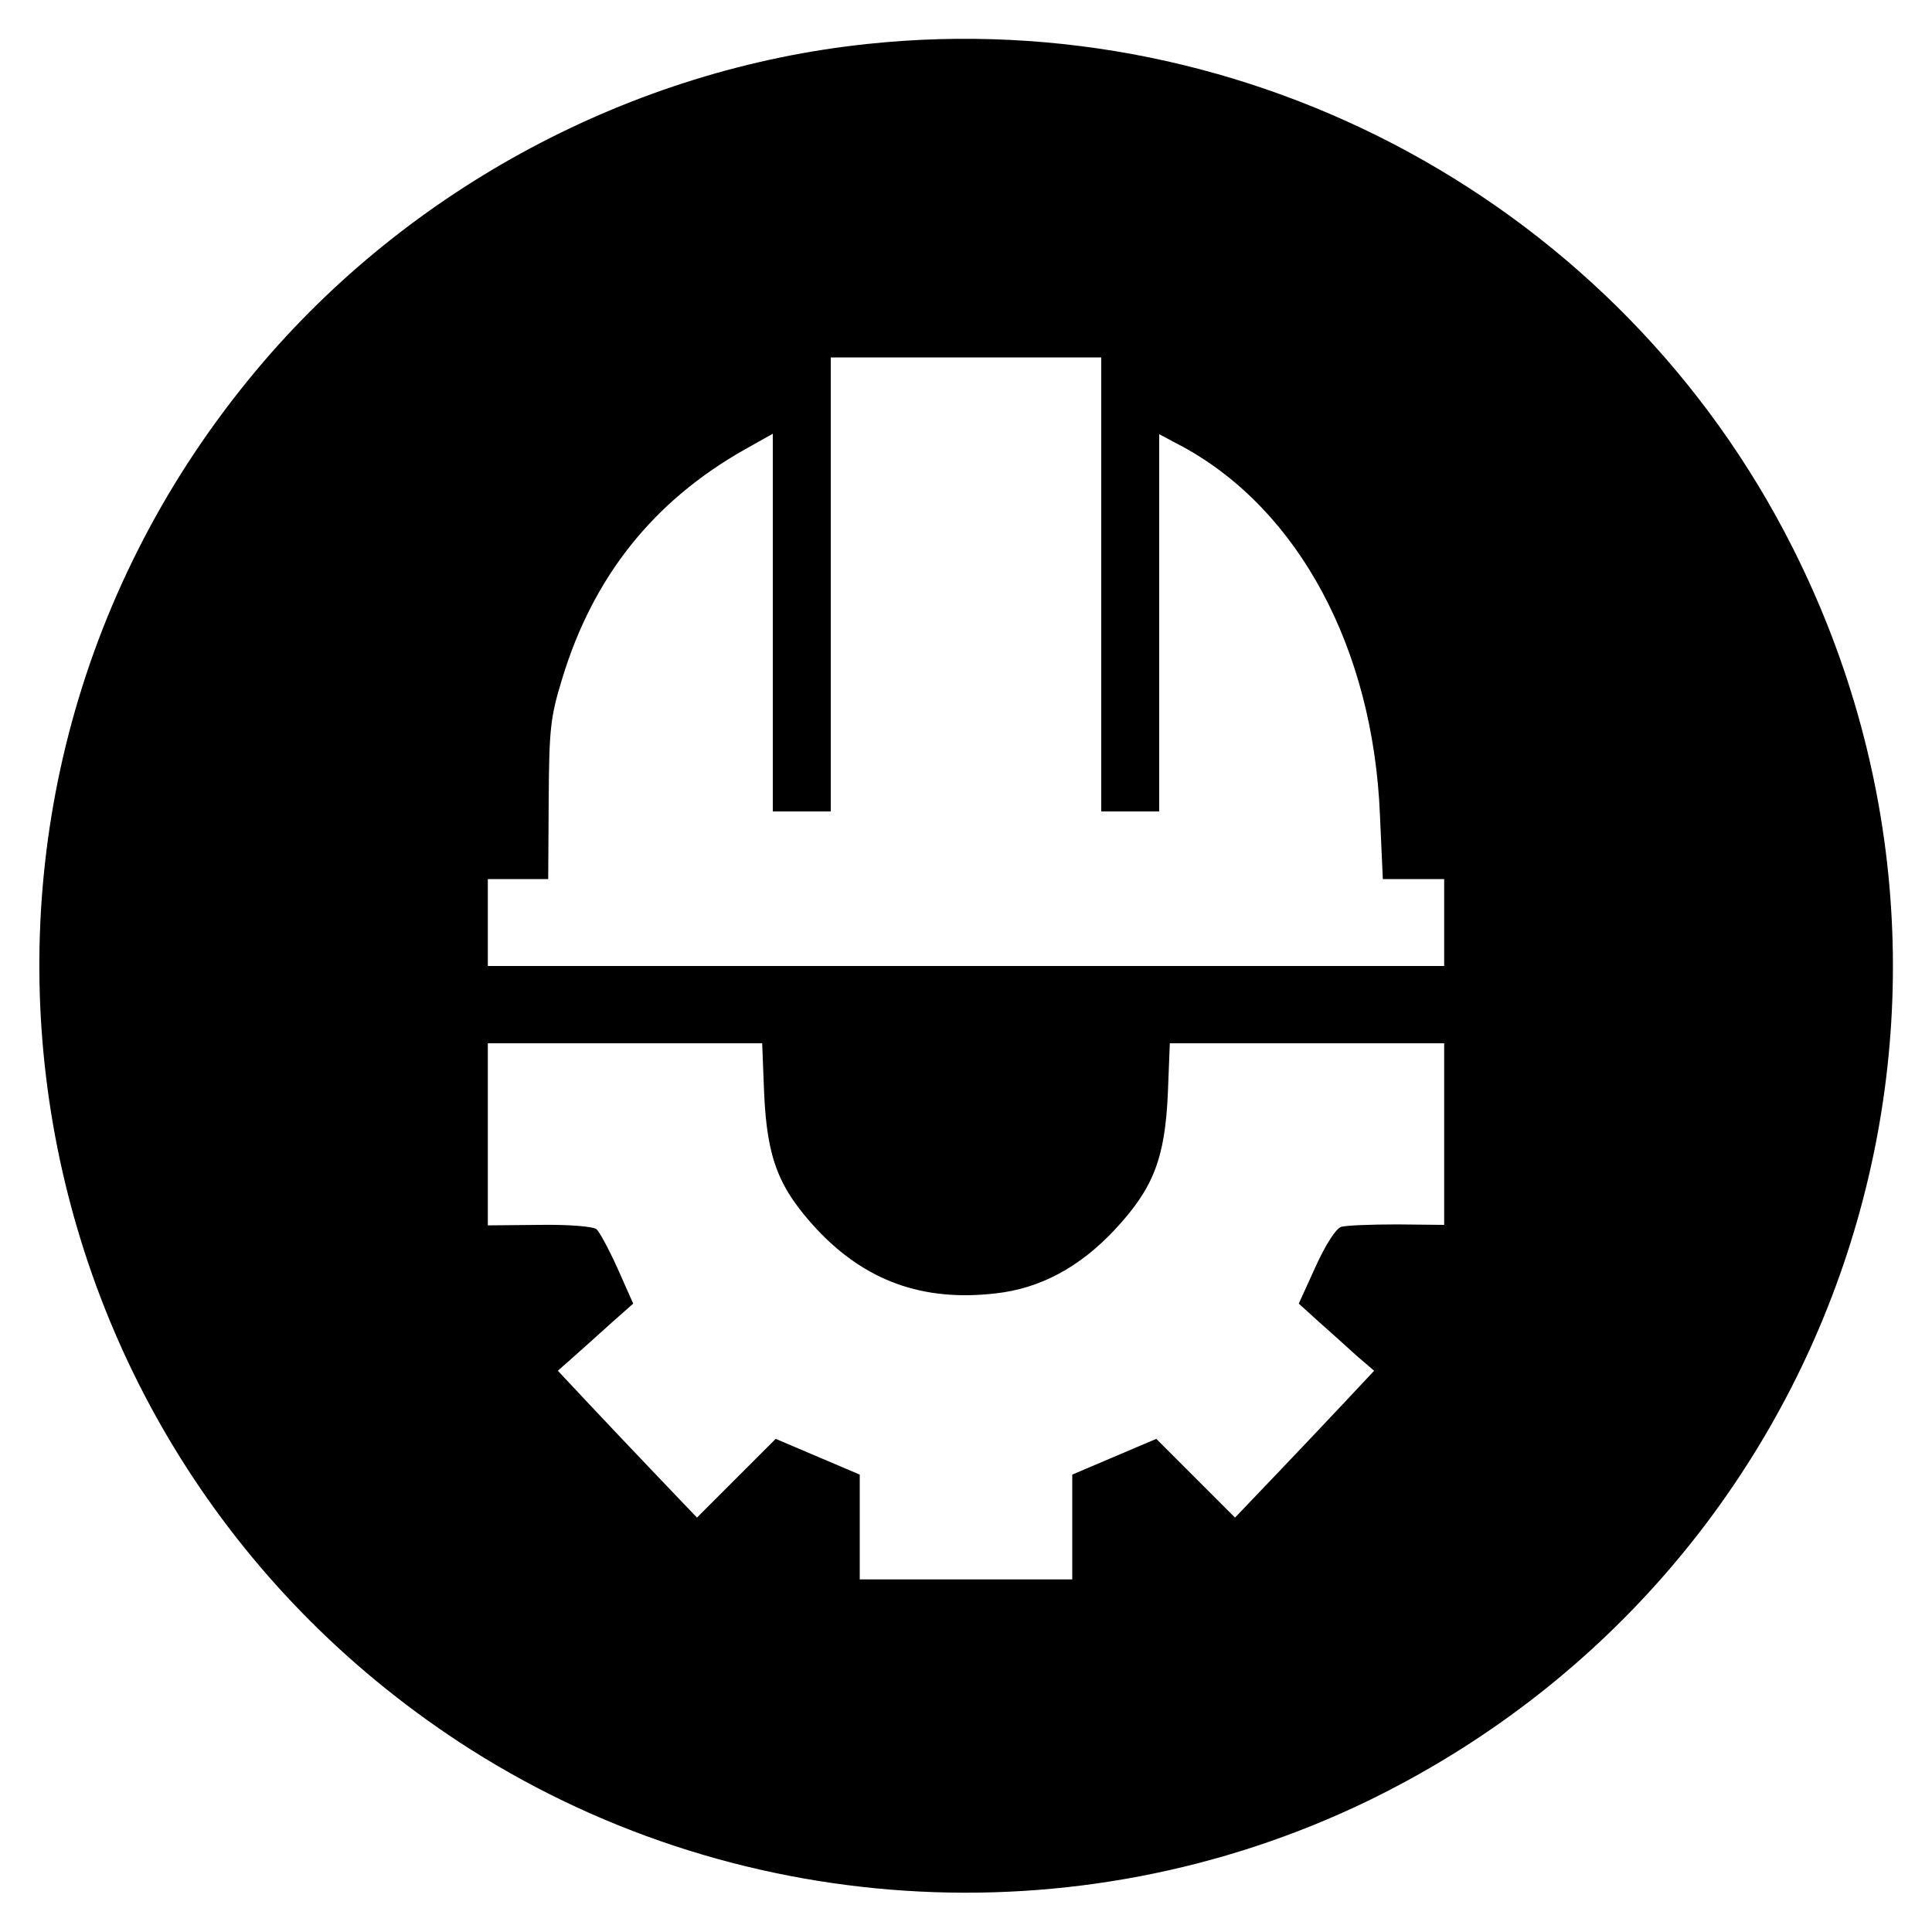 <?xml version="1.0" standalone="no"?>
<!DOCTYPE svg PUBLIC "-//W3C//DTD SVG 20010904//EN"
 "http://www.w3.org/TR/2001/REC-SVG-20010904/DTD/svg10.dtd">
<svg version="1.0" xmlns="http://www.w3.org/2000/svg"
 width="400pt" height="400pt" viewBox="0 0 400 400"
 preserveAspectRatio="xMidYMid meet">

<g transform="translate(0,400) scale(0.1,-0.1)"
fill="#000000" stroke="none">
<path d="M1796 3909 c-487 -51 -949 -298 -1264 -674 -741 -884 -545 -2209 419
-2842 559 -366 1276 -413 1878 -123 972 470 1368 1632 883 2595 -357 710
-1124 1128 -1916 1044z m484 -1119 l0 -470 60 0 60 0 0 391 0 390 49 -26 c240
-131 394 -418 408 -762 l6 -133 63 0 64 0 0 -90 0 -90 -990 0 -990 0 0 90 0
90 63 0 62 0 1 163 c1 146 3 171 28 252 64 211 189 368 379 475 l57 32 0 -391
0 -391 60 0 60 0 0 470 0 470 280 0 280 0 0 -470z m-698 -1052 c6 -137 30
-198 110 -284 100 -106 218 -149 368 -132 93 10 175 54 248 132 80 86 104 147
110 284 l4 102 284 0 284 0 0 -188 0 -188 -97 1 c-54 0 -106 -2 -116 -5 -11
-3 -33 -38 -53 -82 l-35 -77 43 -39 c24 -21 59 -53 78 -70 l35 -30 -60 -64
c-32 -34 -97 -103 -143 -151 l-85 -89 -81 81 -82 82 -87 -37 -87 -37 0 -108 0
-109 -220 0 -220 0 0 109 0 108 -87 37 -87 37 -82 -82 -81 -81 -85 89 c-46 48
-111 117 -143 151 l-60 64 35 31 c20 18 55 49 78 70 l43 38 -32 72 c-18 40
-38 77 -44 82 -7 6 -60 10 -119 9 l-106 -1 0 188 0 189 284 0 284 0 4 -102z"/>
</g>
</svg>
